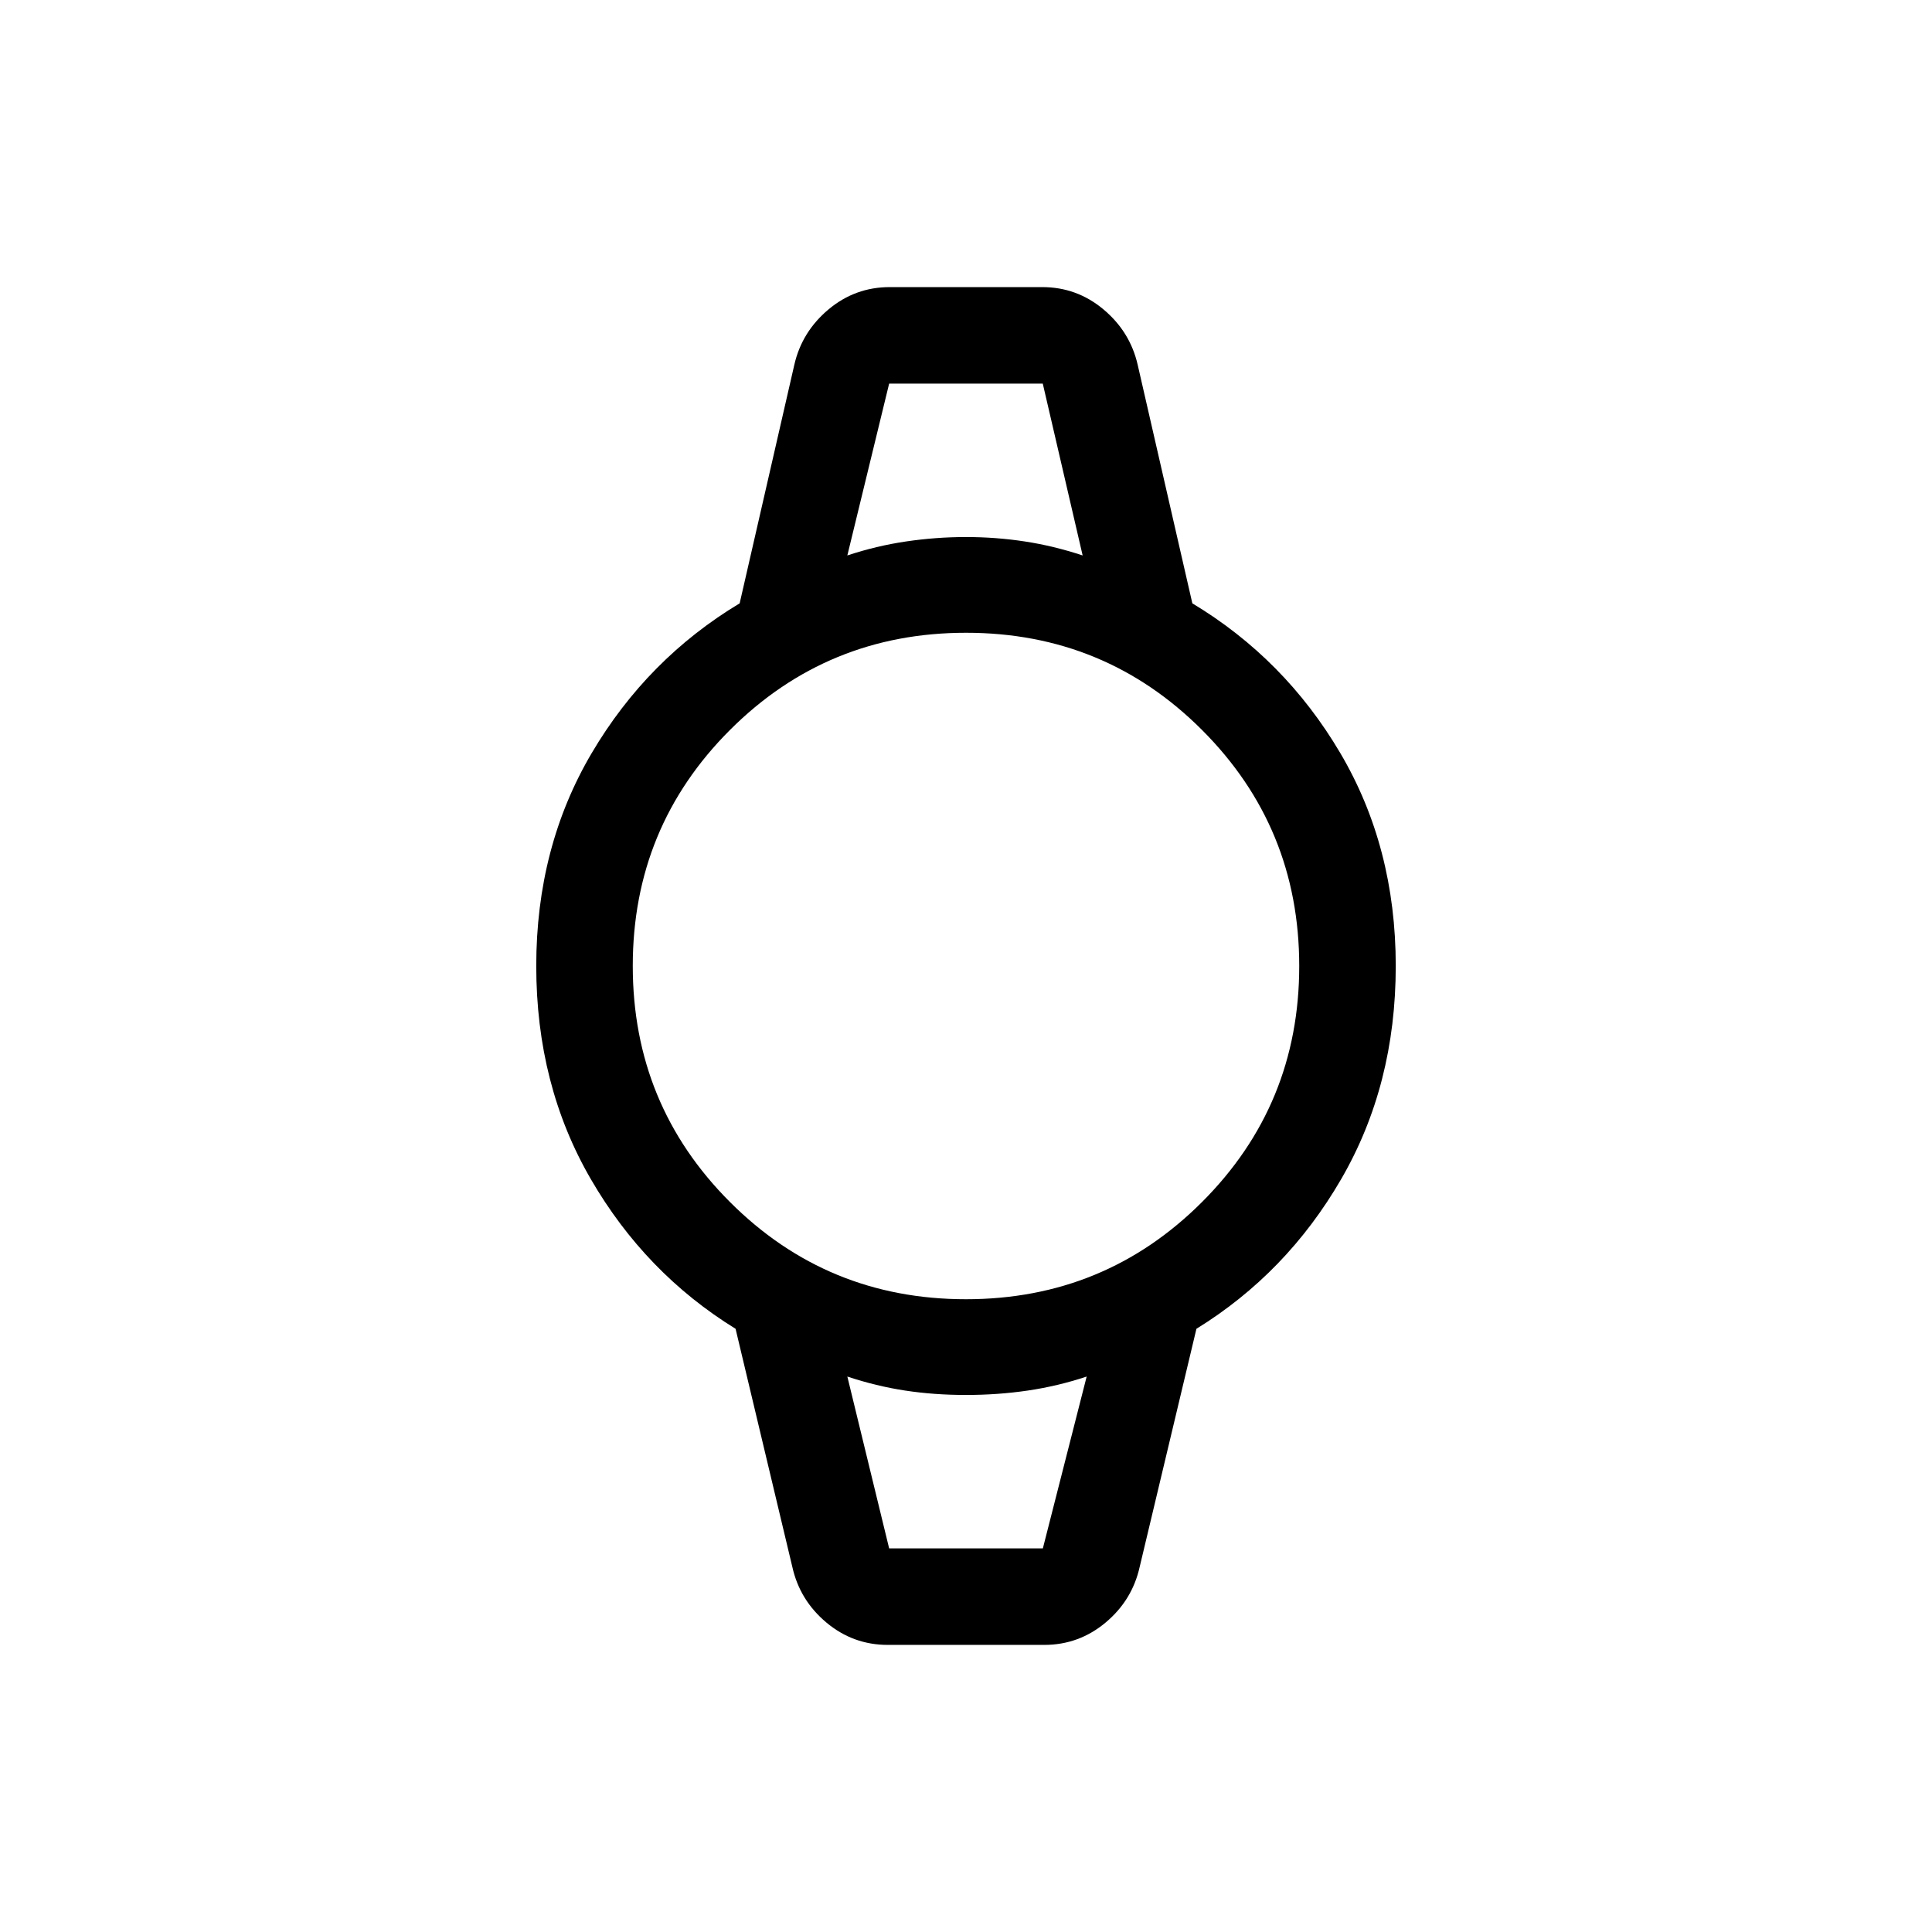 <svg xmlns="http://www.w3.org/2000/svg" height="20" viewBox="0 -960 960 960" width="20"><path d="M441.12-142.66q-17.2 0-30.47-11.09-13.27-11.1-16.96-27.71L365.5-299.73q-44.84-27.65-71.94-74.4-27.1-46.75-27.1-105.87 0-59.12 27.6-105.87 27.6-46.75 73.47-74.33l27.16-118.53q3.76-16.45 17-27.53 13.23-11.08 30.43-11.08h75.76q17.2 0 30.43 11.08 13.24 11.08 17 27.53l27.16 118.53q45.87 27.58 73.47 74.33T693.54-480q0 59.12-27.1 105.87-27.1 46.75-71.94 74.4l-28.19 118.27q-3.69 16.61-16.96 27.71-13.27 11.09-30.47 11.09h-77.76Zm38.85-171.76q68.98 0 117.29-48.28 48.32-48.29 48.32-117.27 0-68.98-48.28-117.29-48.29-48.32-117.27-48.32-68.98 0-117.29 48.28-48.32 48.29-48.32 117.27 0 68.98 48.28 117.29 48.29 48.32 117.27 48.32ZM421.04-684q14.38-4.77 29.23-6.96 14.85-2.19 29.7-2.19t29.2 2.19q14.35 2.19 28.79 6.96l-19.81-85.38h-76.34L421.04-684Zm20.77 493.38h76.38L539.96-276q-14.38 4.77-29.25 6.96-14.87 2.19-30.74 2.19-15.86 0-30.23-2.19-14.37-2.19-28.7-6.96l20.77 85.38Zm-20.77-578.76H537.96 421.04Zm20.77 578.76h-20.77H539.96 441.81Z"/></svg>
